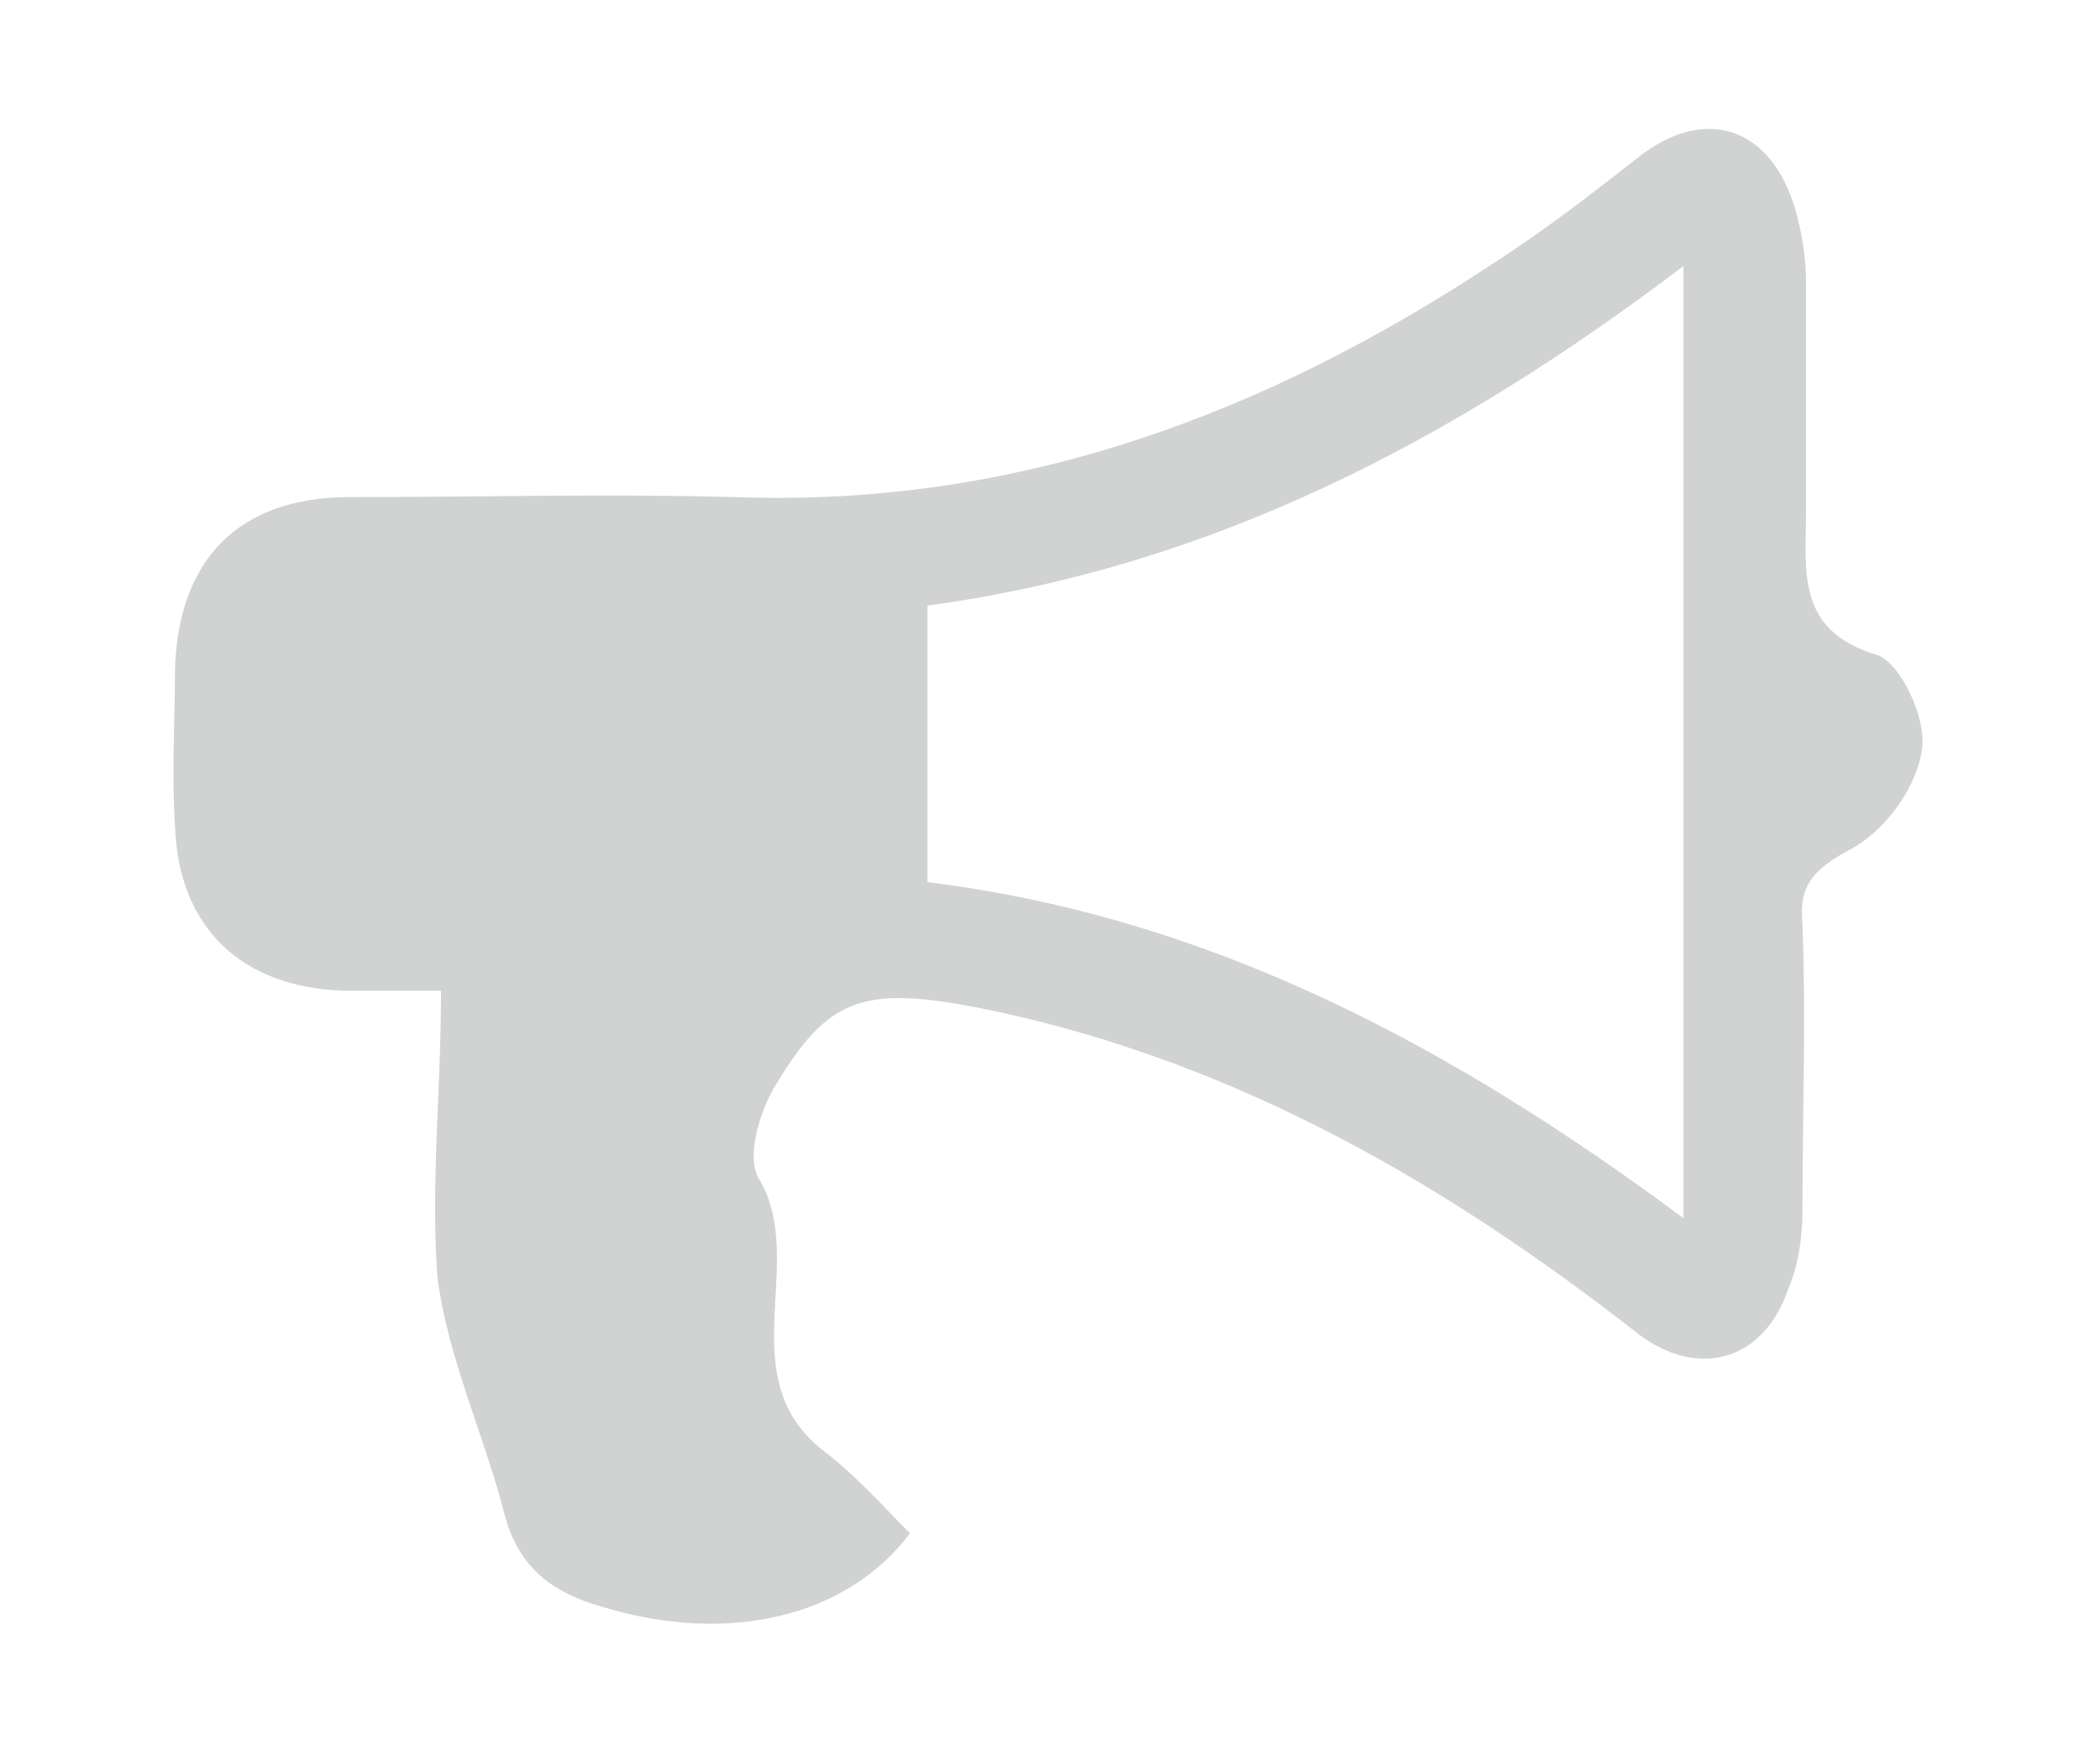 <?xml version="1.0" encoding="utf-8"?>
<!-- Generator: Adobe Illustrator 19.2.1, SVG Export Plug-In . SVG Version: 6.00 Build 0)  -->
<svg version="1.1" xmlns="http://www.w3.org/2000/svg" xmlns:xlink="http://www.w3.org/1999/xlink" x="0px" y="0px"
	 viewBox="0 0 60 50" style="enable-background:new 0 0 60 50;" xml:space="preserve">
<style type="text/css">
	.st0{fill:#D1D3D3;}
</style>
<g id="Layer_2">
</g>
<g id="Layer_3">
</g>
<g id="Layer_1">
	<g>
		<path class="st0" d="M12.6,28.3c-0.9,0-1.8,0-2.8,0c-2.9-0.1-4.7-1.8-4.8-4.7c-0.1-1.5,0-3,0-4.5c0.1-3.1,1.8-4.9,5-4.9
			c3.7,0,7.3-0.1,11,0c8.1,0.3,15.2-2.4,21.7-6.7c1.4-0.9,2.7-1.9,4.1-3C48.7,3,50.6,3.6,51.3,6c0.2,0.7,0.3,1.4,0.3,2.1
			c0,2.2,0,4.3,0,6.5c0,1.7-0.3,3.4,2,4.1c0.7,0.2,1.5,1.9,1.3,2.8c-0.2,1.1-1.1,2.3-2.1,2.8c-1.1,0.6-1.4,1.1-1.3,2.1
			c0.1,2.7,0,5.4,0,8.1c0,0.8-0.1,1.6-0.4,2.3c-0.7,2.1-2.6,2.6-4.3,1.3c-5.5-4.3-11.4-7.7-18.3-9.2c-3.8-0.8-4.8-0.5-6.4,2.2
			c-0.4,0.7-0.8,2-0.4,2.6c1.4,2.4-0.9,5.7,1.9,7.8c0.9,0.7,1.6,1.5,2.4,2.3c-1.8,2.4-5.2,3.2-8.8,2.1c-1.4-0.4-2.4-1.1-2.8-2.7
			c-0.6-2.3-1.6-4.4-1.9-6.7C12.3,33.9,12.6,31.2,12.6,28.3z M26.5,25.2c8.1,1,15,4.7,21.6,9.6c0-9.2,0-18,0-27.2
			c-6.6,5-13.5,8.6-21.6,9.7C26.5,20,26.5,22.5,26.5,25.2z"/>
	</g>
</g>
</svg>
